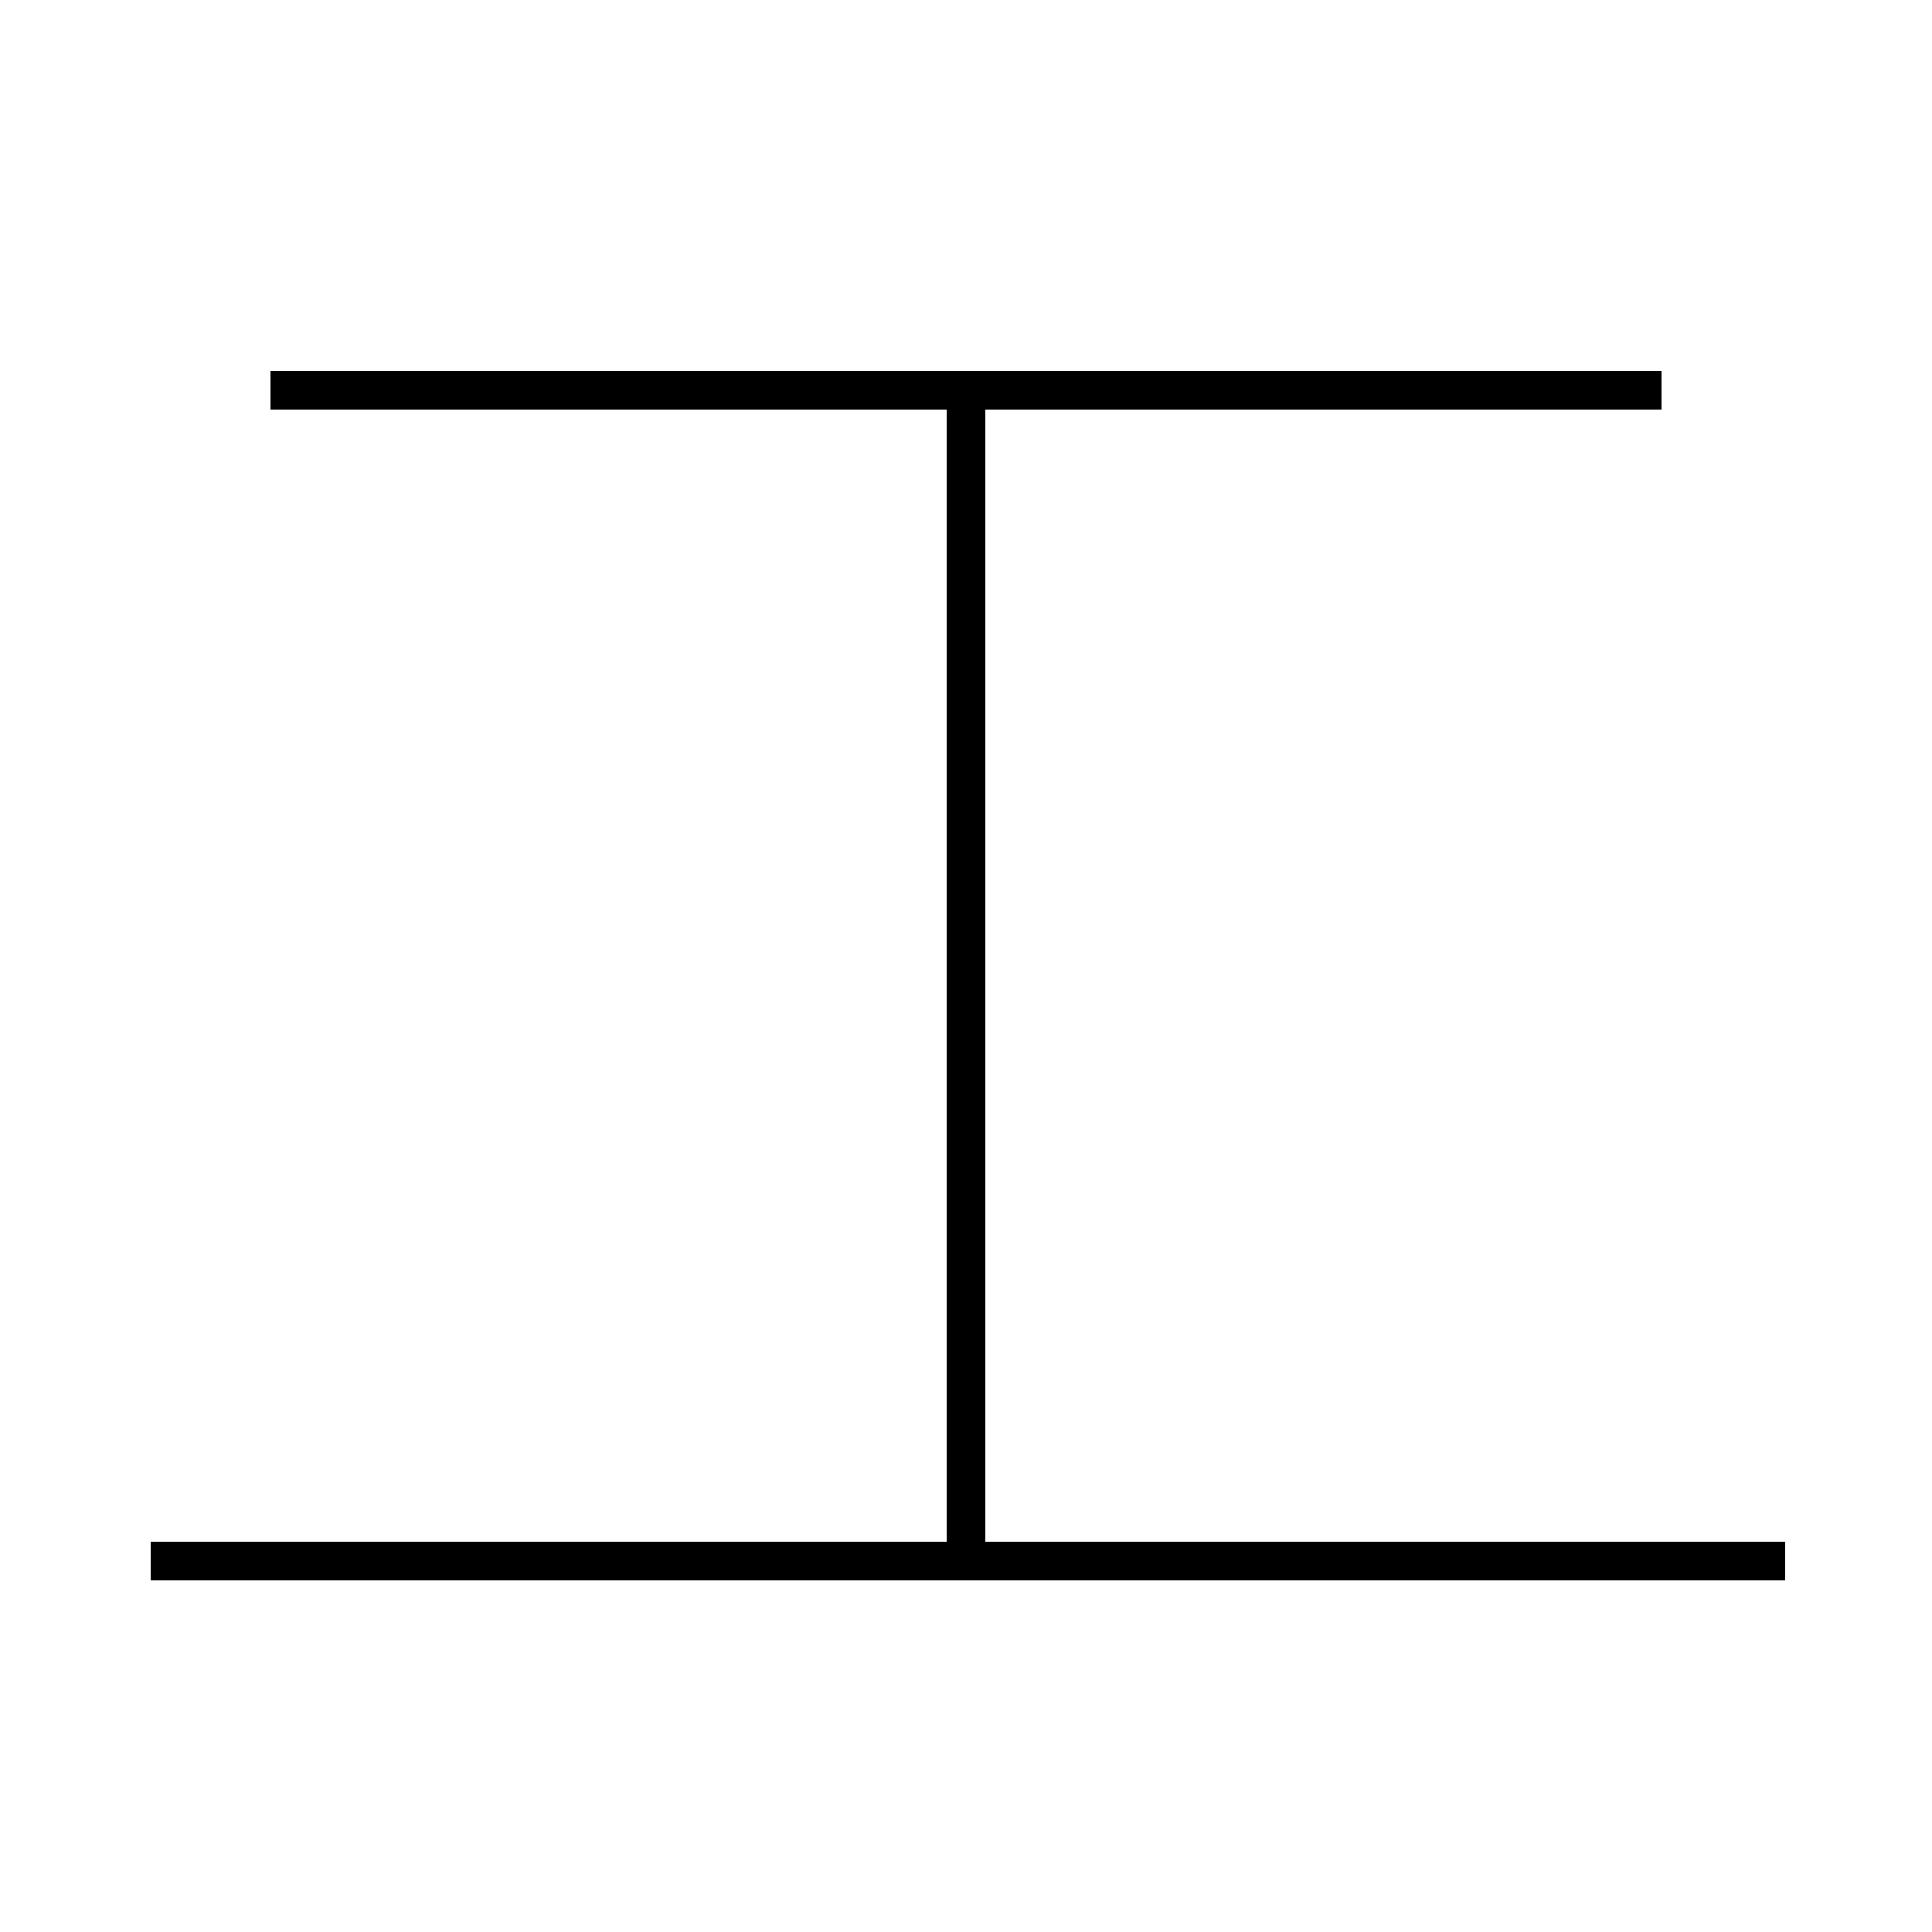 <?xml version='1.0' encoding='utf8'?>
<svg viewBox="0.0 -6.0 50.0 50.0" version="1.1" xmlns="http://www.w3.org/2000/svg">
<rect x="0.0" y="-6.0" width="50.0" height="50.0" fill="#808080" stroke="none"/>
<rect x="-1000" y="-1000" width="2000" height="2000" stroke="white" fill="white"/>
<g style="fill:white;stroke:#000000;  stroke-width:1">
<path d="M 46.2 -3.6 L 3.9 -3.6 M 25.0 -4.0 L 25.0 -33.5 M 43.0 -33.9 L 7.0 -33.9" transform="translate(0.0, 38.0)" />
</g>
</svg>